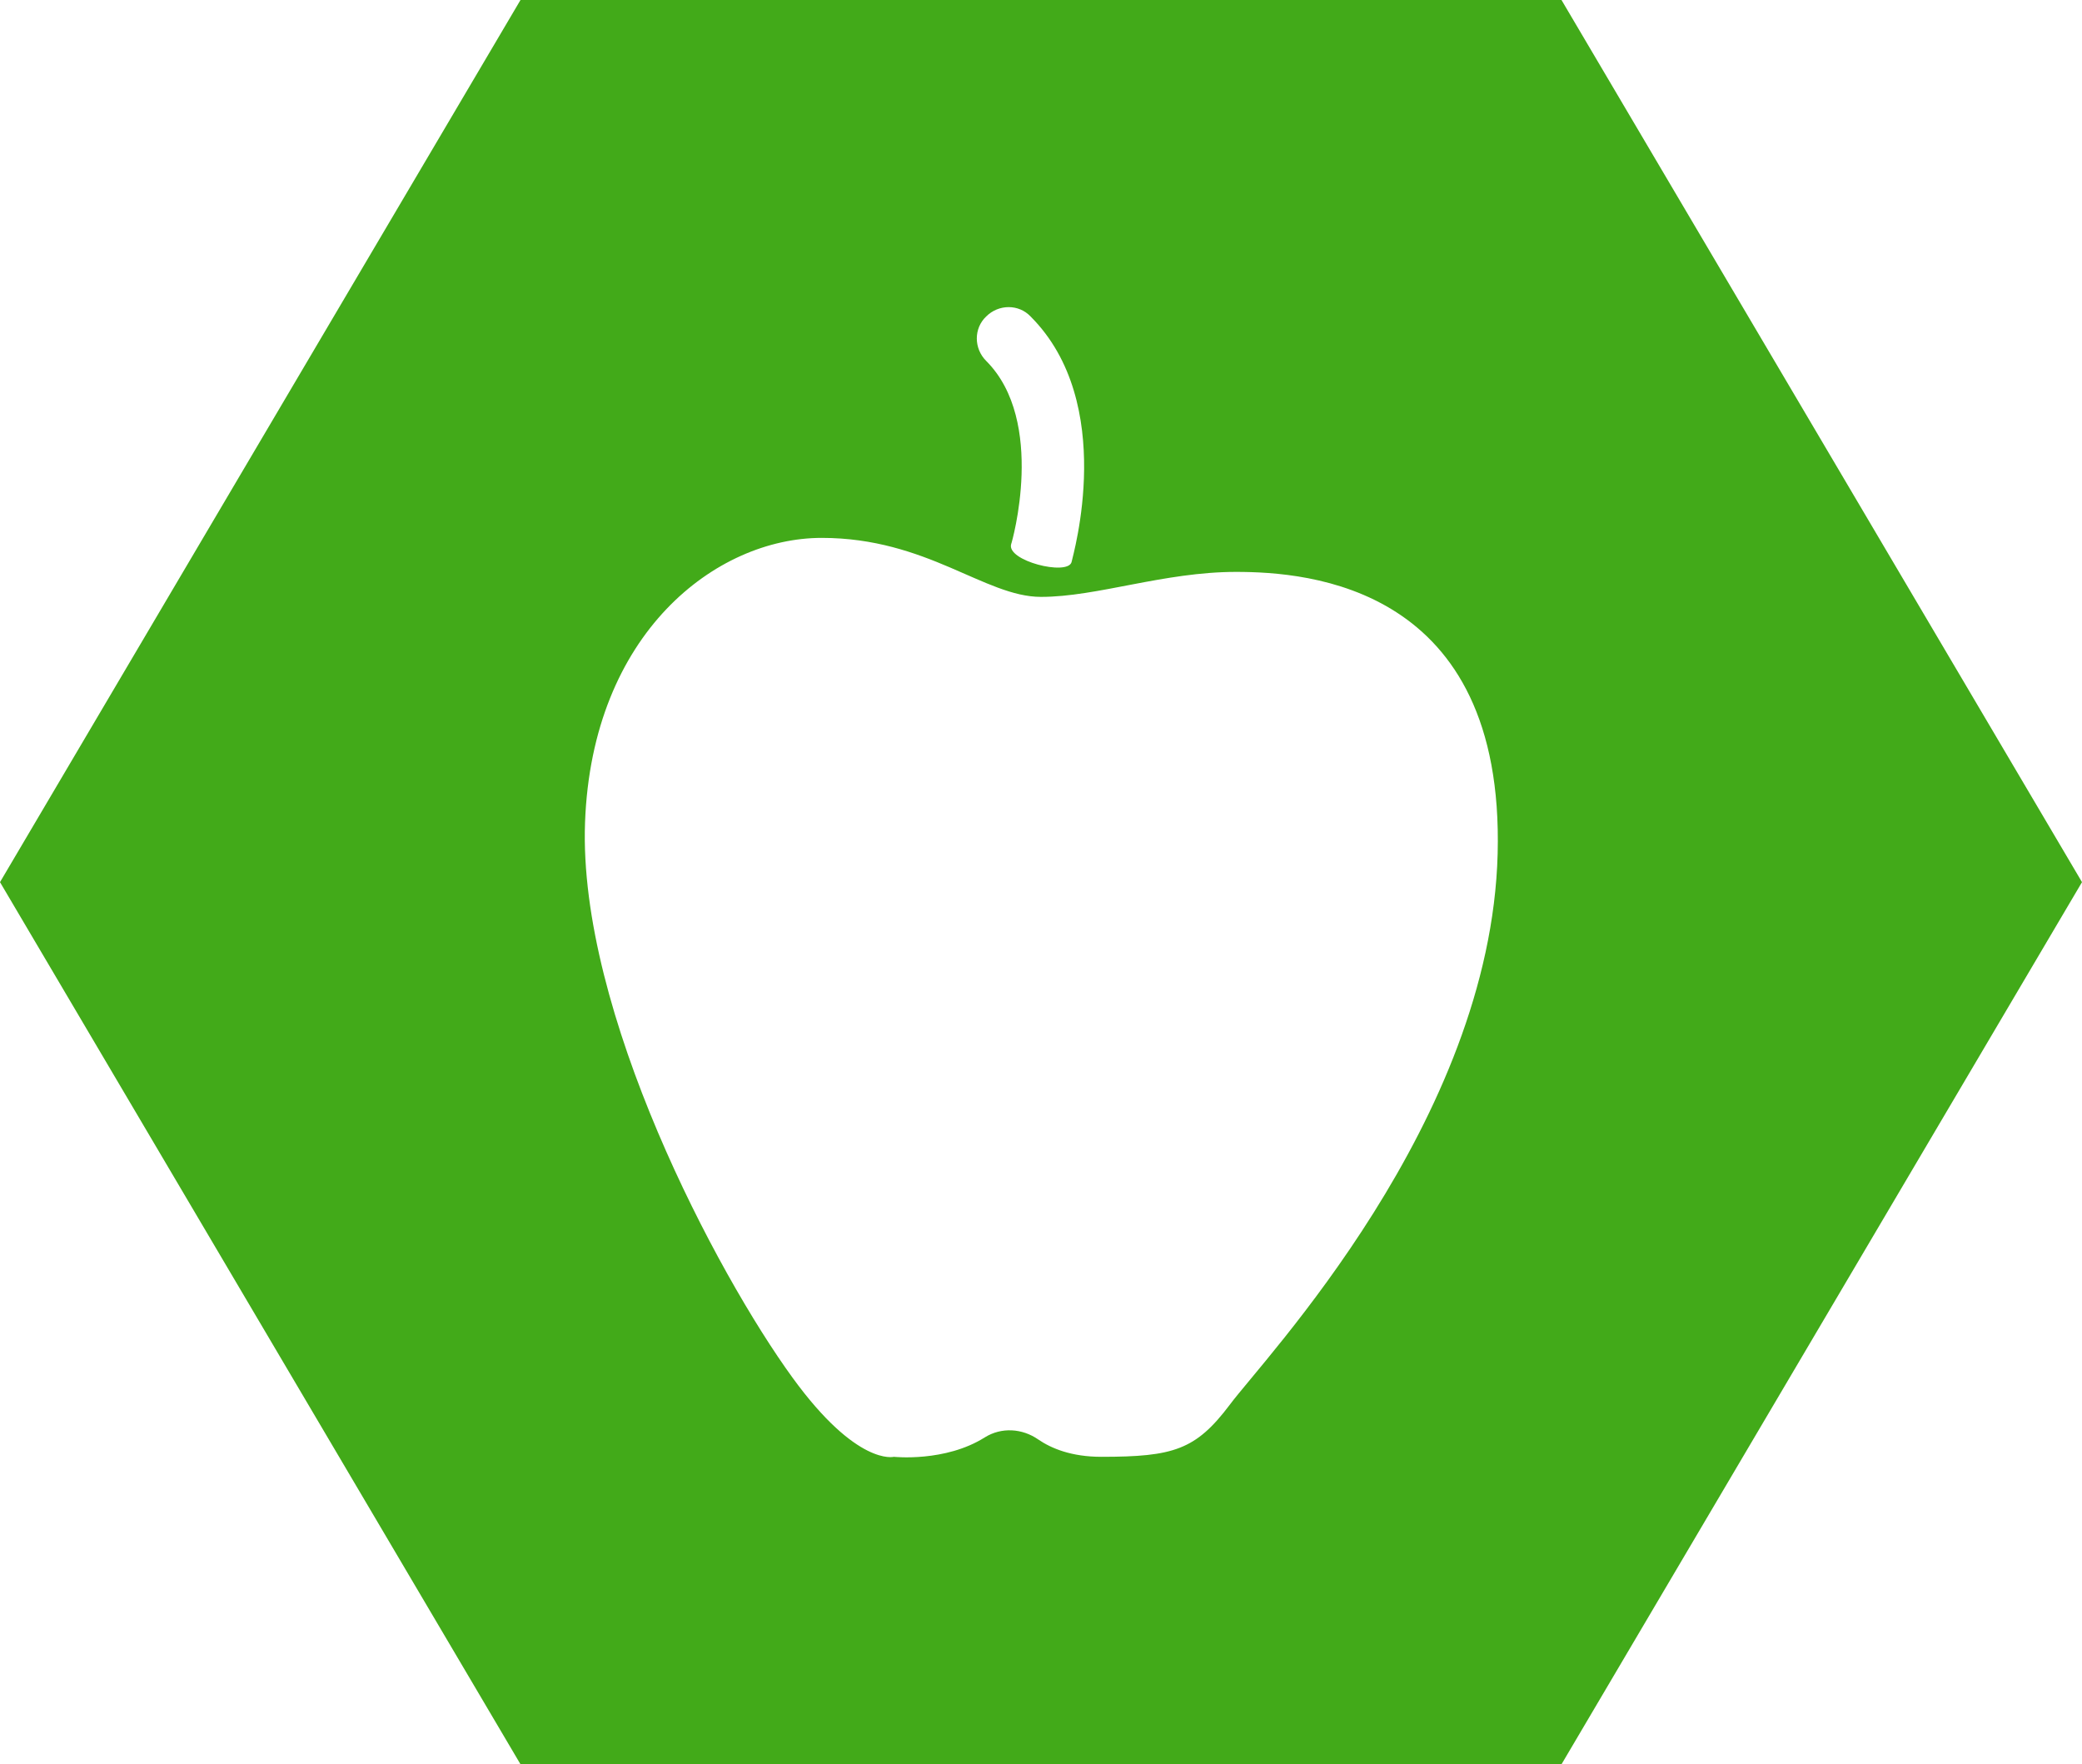 <?xml version="1.0" encoding="utf-8"?>
<!-- Generator: Adobe Illustrator 19.1.0, SVG Export Plug-In . SVG Version: 6.00 Build 0)  -->
<svg version="1.1" id="Layer_1" xmlns="http://www.w3.org/2000/svg" xmlns:xlink="http://www.w3.org/1999/xlink" x="0px" y="0px"
	 viewBox="0 0 300 254.2" style="enable-background:new 0 0 300 254.2;" xml:space="preserve">
<style type="text/css">
	.st0{fill:#42AA19;}
	.st1{fill:#BD202E;}
	.st2{fill:#F05A29;}
	.st3{fill:#F7EA31;}
	.st4{fill:#016938;}
	.st5{fill:#A0AE39;}
	.st6{fill:#ECD01B;}
	.st7{fill:#FFF4B7;}
	.st8{fill:#FFFFFF;}
	.st9{fill:#E199C1;}
	.st10{fill:#492F8D;}
	.st11{fill:#C82127;}
</style>
<path class="st0" d="M225,0H75L0,127.1l75,127.1h150l75-127.1L225,0z M142.1,45.6c1.8-1.8,4.7-1.8,6.4,0C161,58.1,154.6,80,154.4,81
	c-0.6,2-9.4-0.2-8.7-2.6c0.1-0.2,5.1-17.7-3.6-26.4C140.3,50.2,140.3,47.3,142.1,45.6z M177.2,202.4c-4.9,6.5-8.1,7.5-18.5,7.5
	c-4.3,0-7.2-1.2-9.1-2.5c-2.3-1.6-5.3-1.8-7.7-0.3c-5.7,3.6-13.1,2.8-13.1,2.8s-5.3,1.4-14.6-11.4c-10.9-15-30.9-52.7-29.9-80
	s18.9-41,34.1-41S141.9,86,150,86c8.1,0,17.7-3.6,28.1-3.6s38.7,2,37.7,40.6S182,195.9,177.2,202.4z"/>
</svg>
